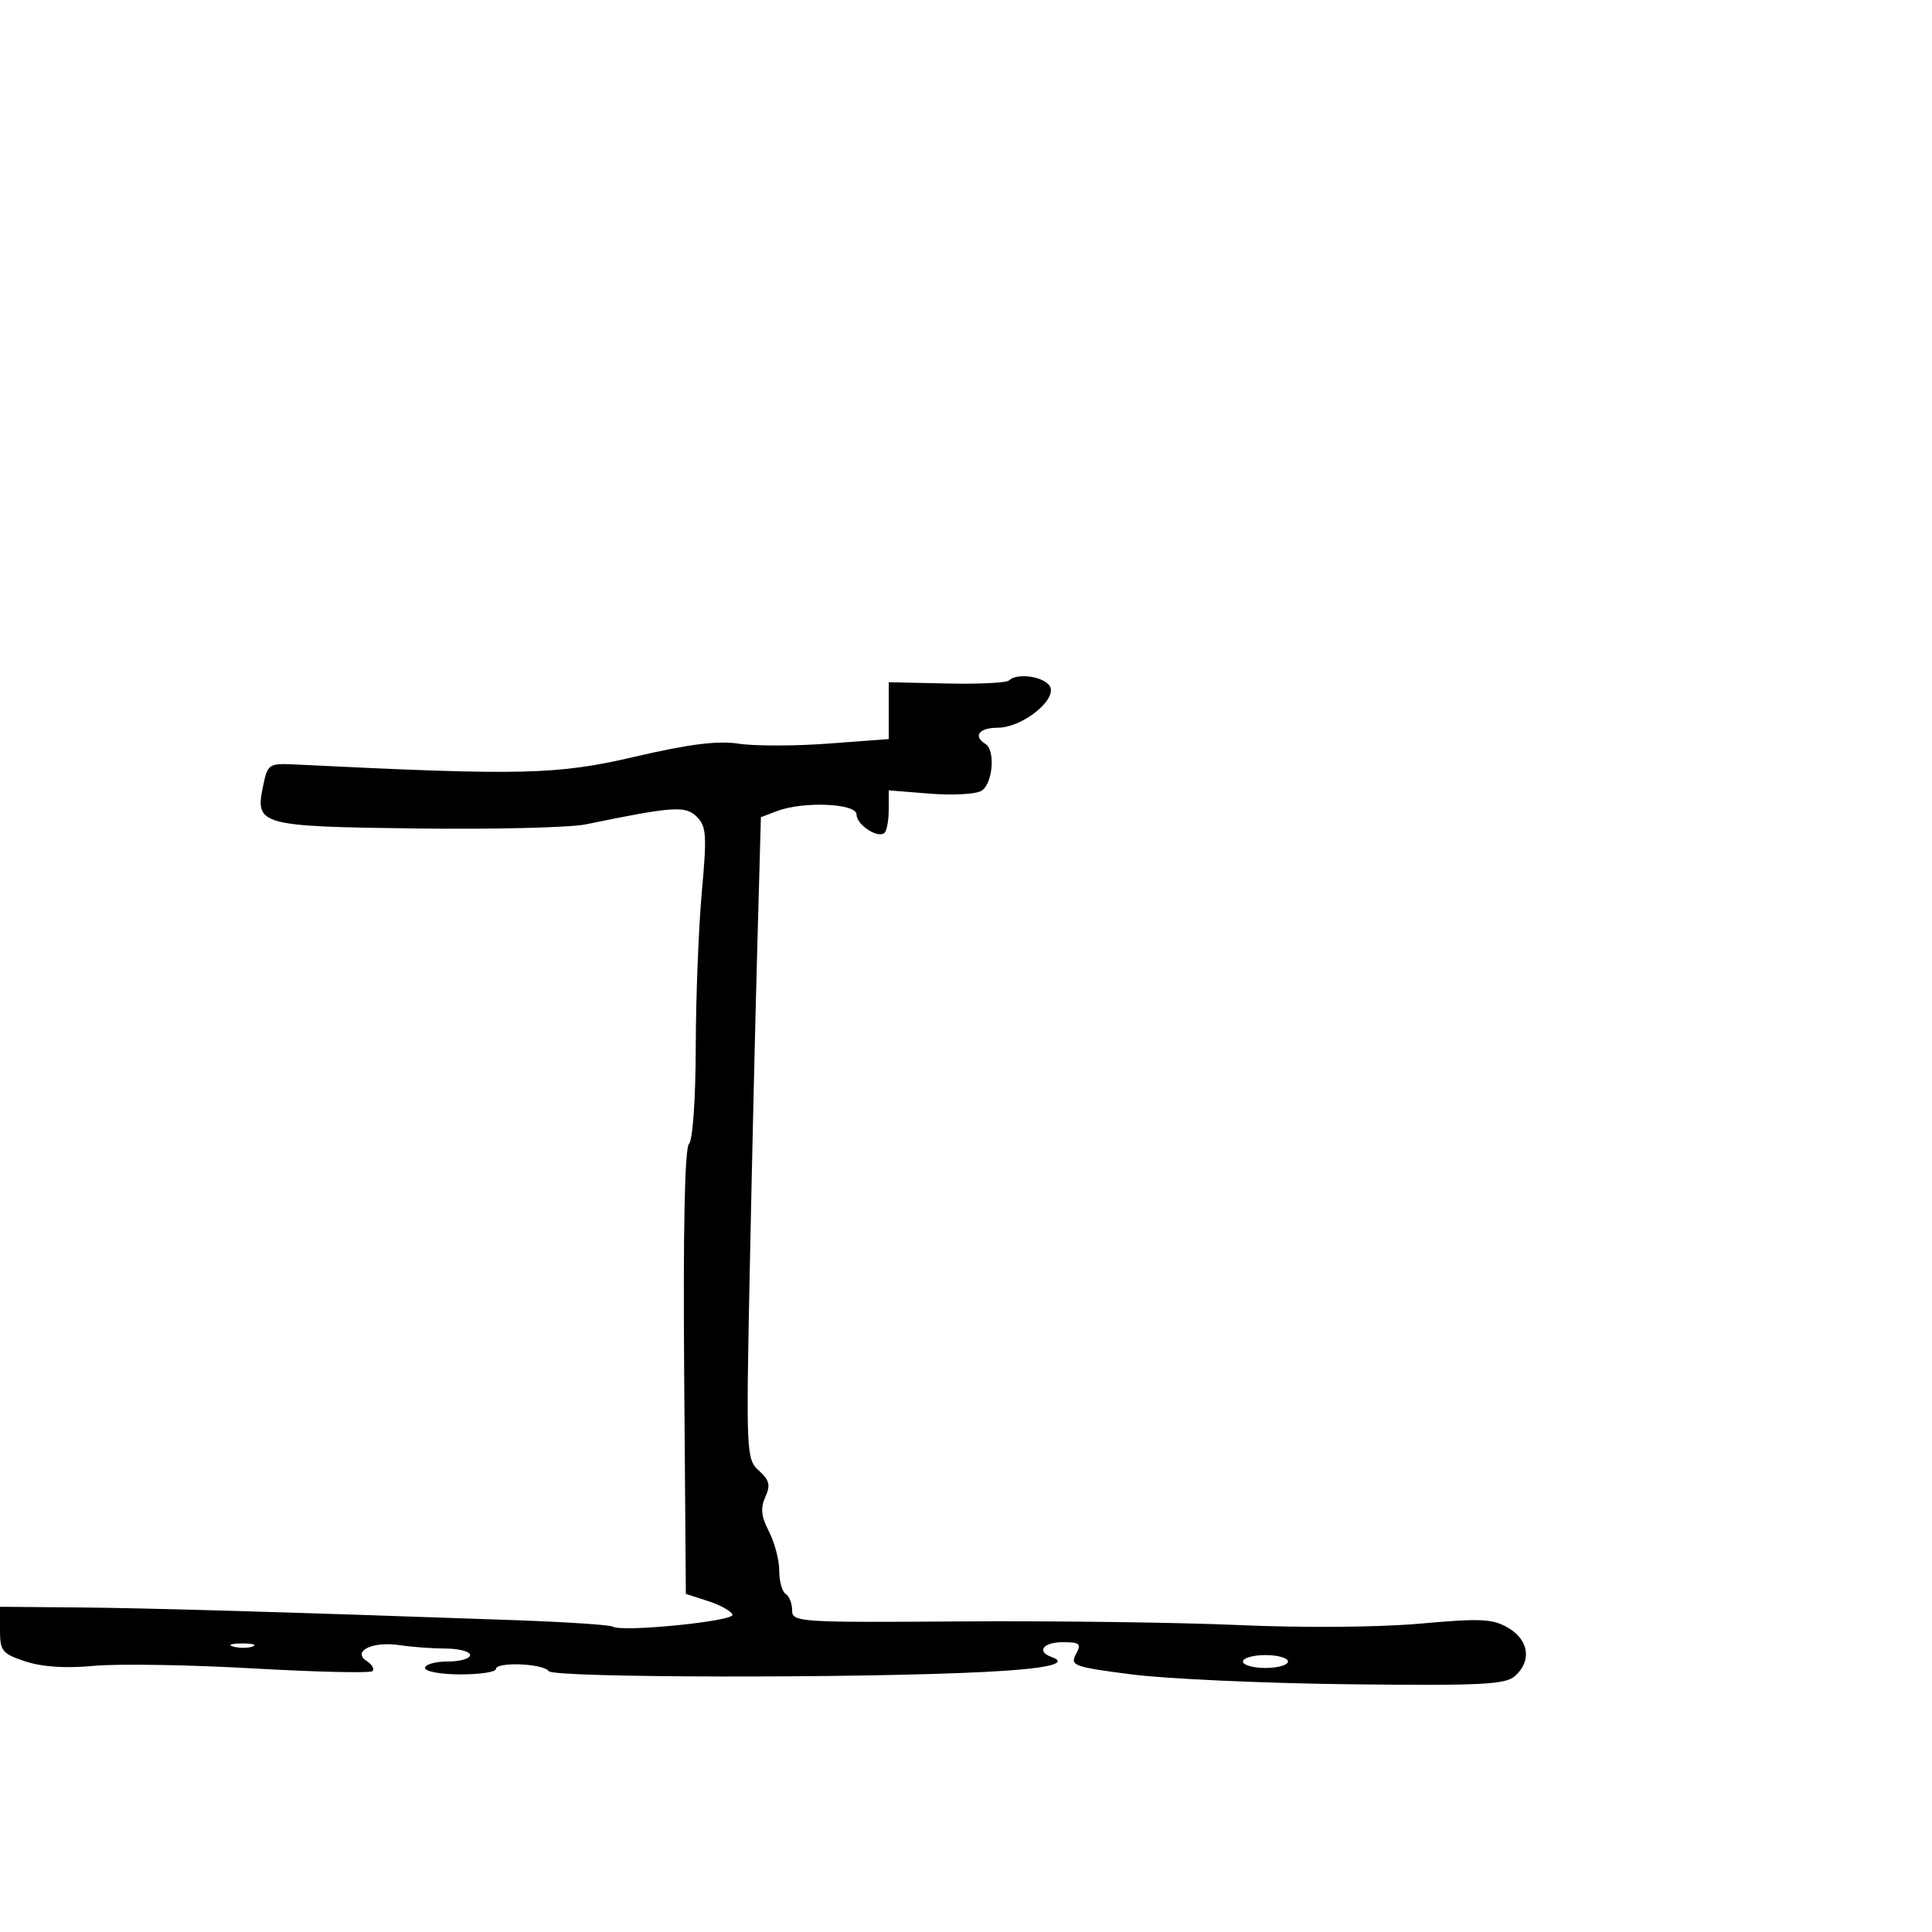 <svg xmlns="http://www.w3.org/2000/svg" width="300" height="300" viewBox="0 0 300 300" version="1.1">
  <defs/>
  <path d="M156.668,105.666 C157.833,104.501 161.713,104.949 162.906,106.387 C164.52,108.331 158.883,113 154.923,113 C152.042,113 151.047,114.293 153,115.5 C154.626,116.505 154.156,121.813 152.351,122.823 C151.445,123.331 147.845,123.516 144.351,123.236 L138,122.726 L138,125.696 C138,127.33 137.716,128.951 137.369,129.298 C136.38,130.287 133,128.095 133,126.465 C133,124.741 124.724,124.394 120.641,125.946 L118.151,126.893 L117.589,147.196 C117.28,158.363 116.757,180.782 116.427,197.017 C115.842,225.761 115.88,226.581 117.848,228.363 C119.484,229.843 119.673,230.624 118.837,232.457 C118.06,234.165 118.199,235.484 119.403,237.812 C120.281,239.511 121,242.246 121,243.891 C121,245.536 121.45,247.16 122,247.5 C122.55,247.84 123,248.982 123,250.038 C123,251.886 123.97,251.95 149.25,251.774 C163.688,251.673 183.15,251.93 192.5,252.345 C202.344,252.782 214.116,252.687 220.465,252.12 C230.01,251.268 231.792,251.355 234.215,252.786 C237.418,254.678 237.867,257.918 235.25,260.248 C233.75,261.583 230.076,261.766 209.5,261.531 C196.3,261.381 181.126,260.696 175.779,260.009 C166.747,258.849 166.129,258.627 167.064,256.88 C167.946,255.232 167.696,255 165.035,255 C162.006,255 160.883,256.434 163.25,257.28 C166.165,258.321 162.579,259.129 152.869,259.621 C133.09,260.622 85.966,260.537 85.22,259.5 C84.352,258.294 77,258.004 77,259.175 C77,259.629 74.525,260 71.5,260 C68.475,260 66,259.55 66,259 C66,258.45 67.575,258 69.5,258 C71.425,258 73,257.55 73,257 C73,256.45 71.313,255.995 69.25,255.989 C67.188,255.983 63.925,255.742 62,255.453 C57.819,254.825 54.6,256.421 56.971,257.946 C57.78,258.466 58.172,259.161 57.842,259.491 C57.512,259.821 49.154,259.632 39.269,259.069 C29.384,258.507 18.288,258.328 14.612,258.672 C10.2,259.084 6.579,258.851 3.963,257.988 C0.324,256.787 0,256.386 0,253.09 L0,249.5 L11.75,249.597 C22.637,249.687 44.465,250.321 79.917,251.577 C87.846,251.858 94.693,252.31 95.133,252.582 C96.598,253.488 114.08,251.739 113.74,250.721 C113.559,250.178 111.856,249.231 109.956,248.617 L106.5,247.5 L106.237,213.063 C106.066,190.783 106.331,178.269 106.987,177.613 C107.571,177.029 108.015,170.656 108.036,162.55 C108.055,154.822 108.48,144 108.979,138.5 C109.78,129.669 109.688,128.304 108.193,126.822 C106.435,125.079 104.554,125.207 91,128 C88.525,128.509 76.699,128.801 64.72,128.647 C40.24,128.334 39.566,128.146 40.861,122 C41.58,118.589 41.711,118.506 46.049,118.719 C81.042,120.443 86.47,120.319 98.501,117.521 C107.084,115.525 111.403,114.983 114.739,115.484 C117.239,115.859 123.496,115.85 128.642,115.464 L138,114.762 L138,105.934 L147.001,106.132 C151.952,106.242 156.302,106.032 156.668,105.666 Z M193,258 C193,258.55 194.575,259 196.5,259 C198.425,259 200,258.55 200,258 C200,257.45 198.425,257 196.5,257 C194.575,257 193,257.45 193,258 Z M36.269,255.693 C37.242,255.947 38.592,255.93 39.269,255.656 C39.946,255.382 39.15,255.175 37.5,255.195 C35.85,255.215 35.296,255.439 36.269,255.693 Z"/>
</svg>

